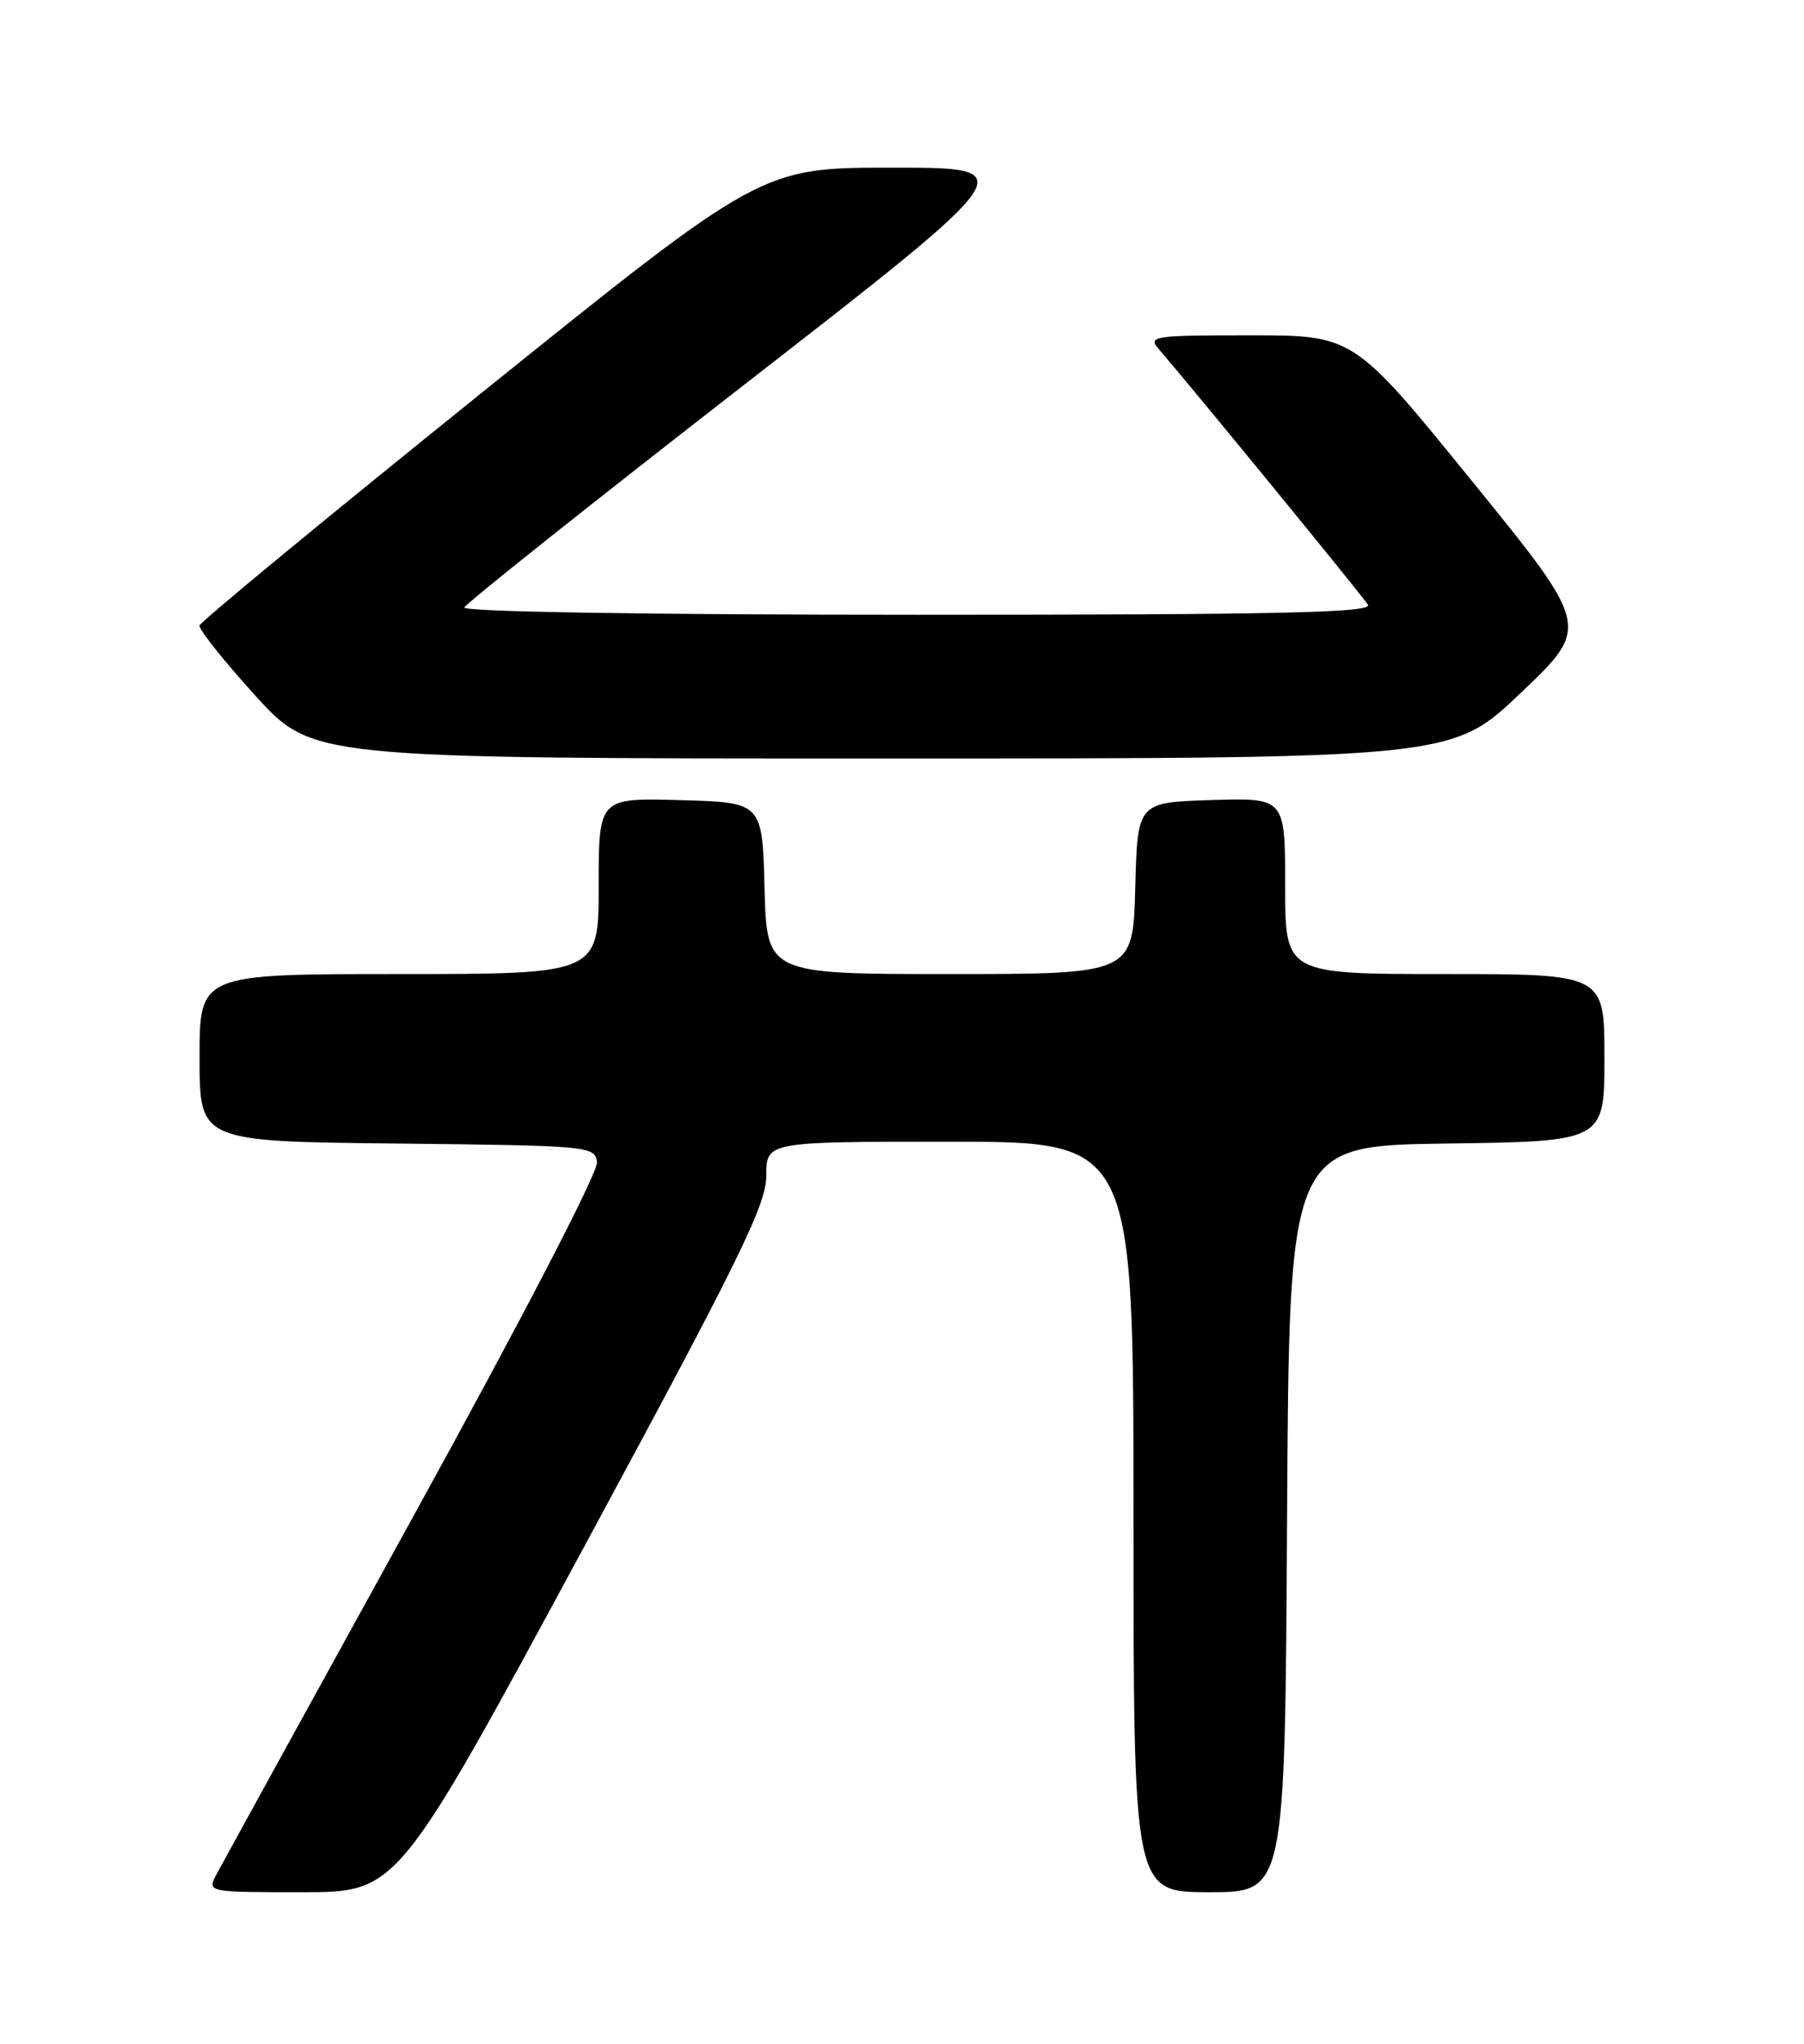 <?xml version="1.0" encoding="UTF-8" standalone="no"?>
<!DOCTYPE svg PUBLIC "-//W3C//DTD SVG 1.1//EN" "http://www.w3.org/Graphics/SVG/1.1/DTD/svg11.dtd" >
<svg xmlns="http://www.w3.org/2000/svg" xmlns:xlink="http://www.w3.org/1999/xlink" version="1.1" viewBox="0 0 226 256">
 <g >
 <path fill="currentColor"
d=" M 72.90 194.25 C 92.71 157.59 96.00 150.90 96.00 147.25 C 96.00 143.00 96.00 143.00 119.00 143.00 C 142.00 143.00 142.00 143.00 142.00 190.00 C 142.00 237.00 142.00 237.00 151.49 237.00 C 160.98 237.00 160.98 237.00 161.24 190.25 C 161.50 143.50 161.50 143.50 181.25 143.23 C 201.00 142.96 201.00 142.96 201.00 132.48 C 201.00 122.00 201.00 122.00 181.00 122.00 C 161.00 122.00 161.00 122.00 161.00 110.96 C 161.00 99.92 161.00 99.92 151.75 100.21 C 142.50 100.50 142.50 100.50 142.22 111.25 C 141.93 122.00 141.93 122.00 119.00 122.00 C 96.07 122.00 96.07 122.00 95.78 111.25 C 95.50 100.50 95.50 100.50 85.25 100.22 C 75.00 99.93 75.00 99.93 75.00 110.97 C 75.00 122.00 75.00 122.00 50.00 122.00 C 25.00 122.00 25.00 122.00 25.00 132.48 C 25.00 142.97 25.00 142.97 49.75 143.23 C 73.85 143.49 74.51 143.55 74.79 145.55 C 74.97 146.76 65.45 165.10 51.71 190.05 C 38.85 213.40 27.79 233.51 27.13 234.75 C 25.93 237.00 25.93 237.00 37.86 237.00 C 49.80 237.00 49.80 237.00 72.90 194.25 Z  M 190.56 86.75 C 199.22 78.49 199.22 78.49 184.40 60.25 C 169.58 42.00 169.58 42.00 156.64 42.00 C 144.40 42.00 143.77 42.10 145.19 43.75 C 149.94 49.27 170.74 74.70 171.37 75.75 C 171.96 76.74 160.42 77.00 114.98 77.00 C 81.21 77.00 57.97 76.63 58.17 76.09 C 58.35 75.59 74.19 62.99 93.36 48.09 C 128.22 21.00 128.22 21.00 111.79 21.00 C 95.37 21.00 95.37 21.00 60.28 49.25 C 40.98 64.79 25.10 77.88 24.99 78.35 C 24.88 78.81 28.02 82.75 31.96 87.10 C 39.14 95.00 39.14 95.00 110.52 95.00 C 181.91 95.00 181.91 95.00 190.56 86.75 Z "/>
</g>
</svg>